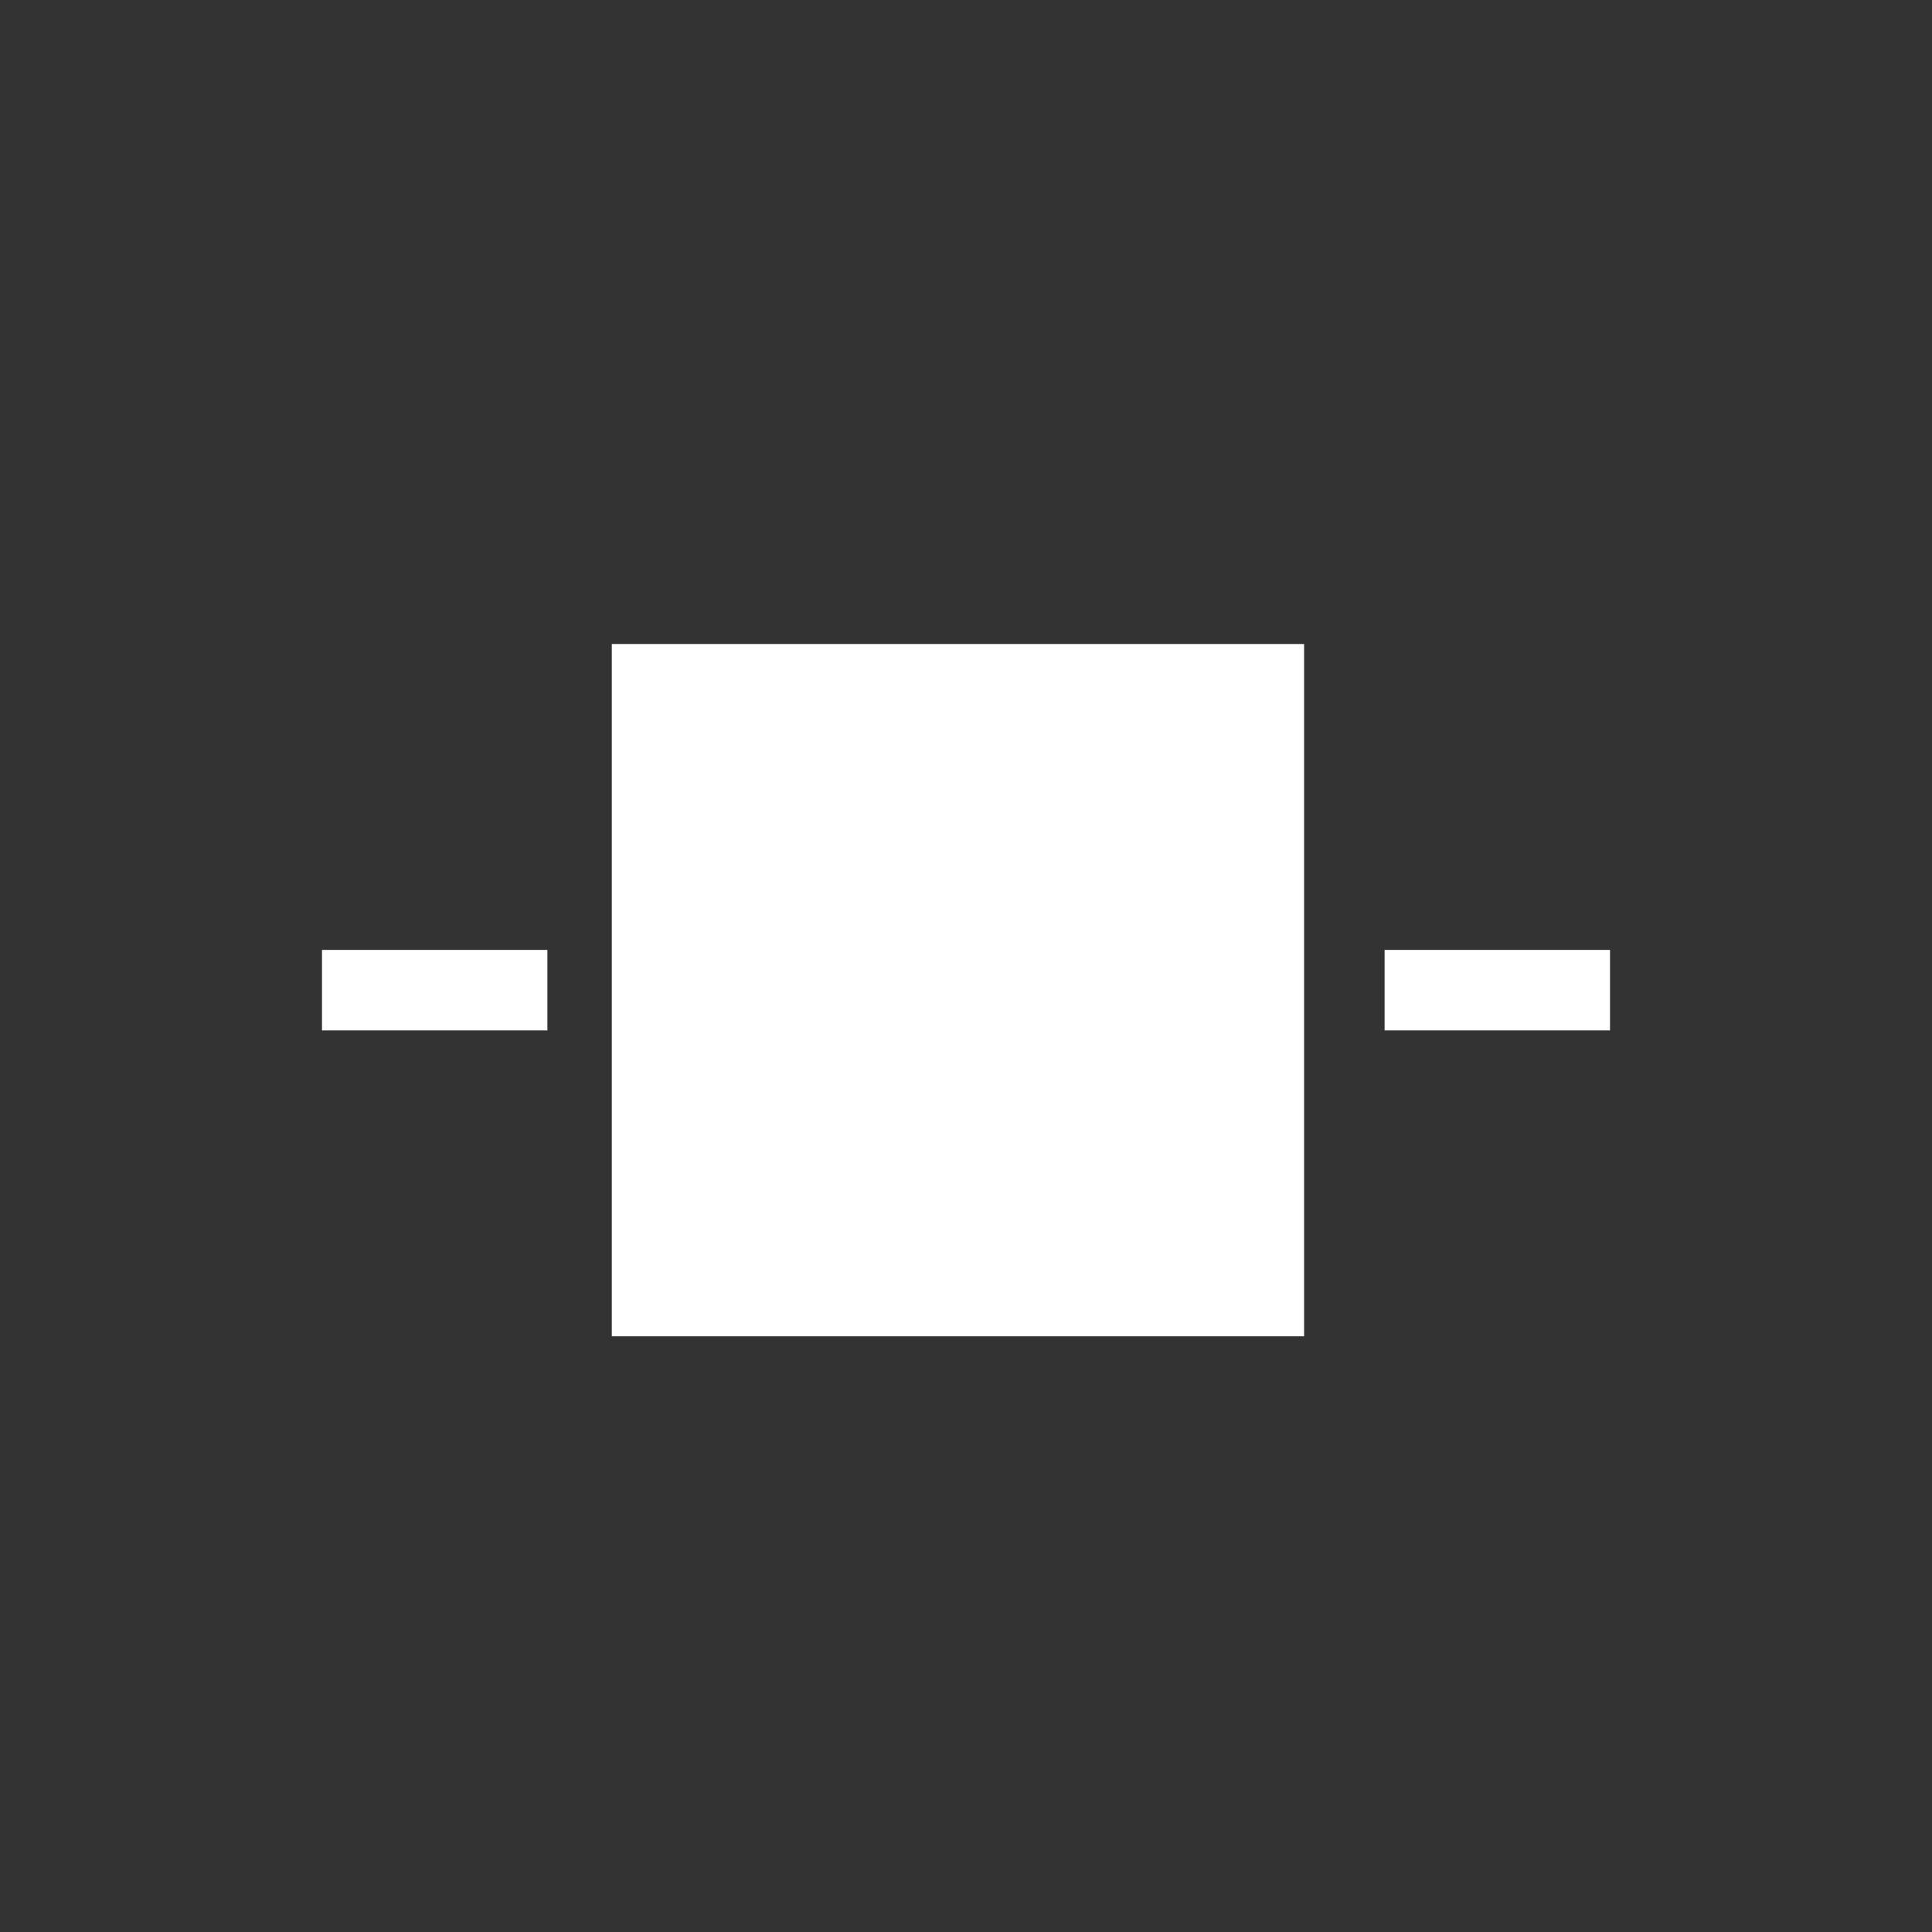 <?xml version="1.0" encoding="utf-8"?>
<!-- Generator: Adobe Illustrator 18.1.1, SVG Export Plug-In . SVG Version: 6.00 Build 0)  -->
<!DOCTYPE svg PUBLIC "-//W3C//DTD SVG 1.1//EN" "http://www.w3.org/Graphics/SVG/1.1/DTD/svg11.dtd">
<svg version="1.1" id="Laag_1" xmlns="http://www.w3.org/2000/svg" xmlns:xlink="http://www.w3.org/1999/xlink" x="0px" y="0px"
	 width="12px" height="12px" viewBox="0 0 12 12" enable-background="new 0 0 12 12" xml:space="preserve">
<rect x="0" y="0" width="12" height="12" fill="#333333" stroke="none"/>
<g>
	<g>
		<rect x="3.8" y="4" fill="#FFFFFF" width="4.3" height="4.3"/>
	</g>
	<g>
		<rect x="8.6" y="5.9" fill="#FFFFFF" width="1.4" height="0.5"/>
		<rect x="2" y="5.9" fill="#FFFFFF" width="1.4" height="0.5"/>
	</g>
</g>
</svg>
